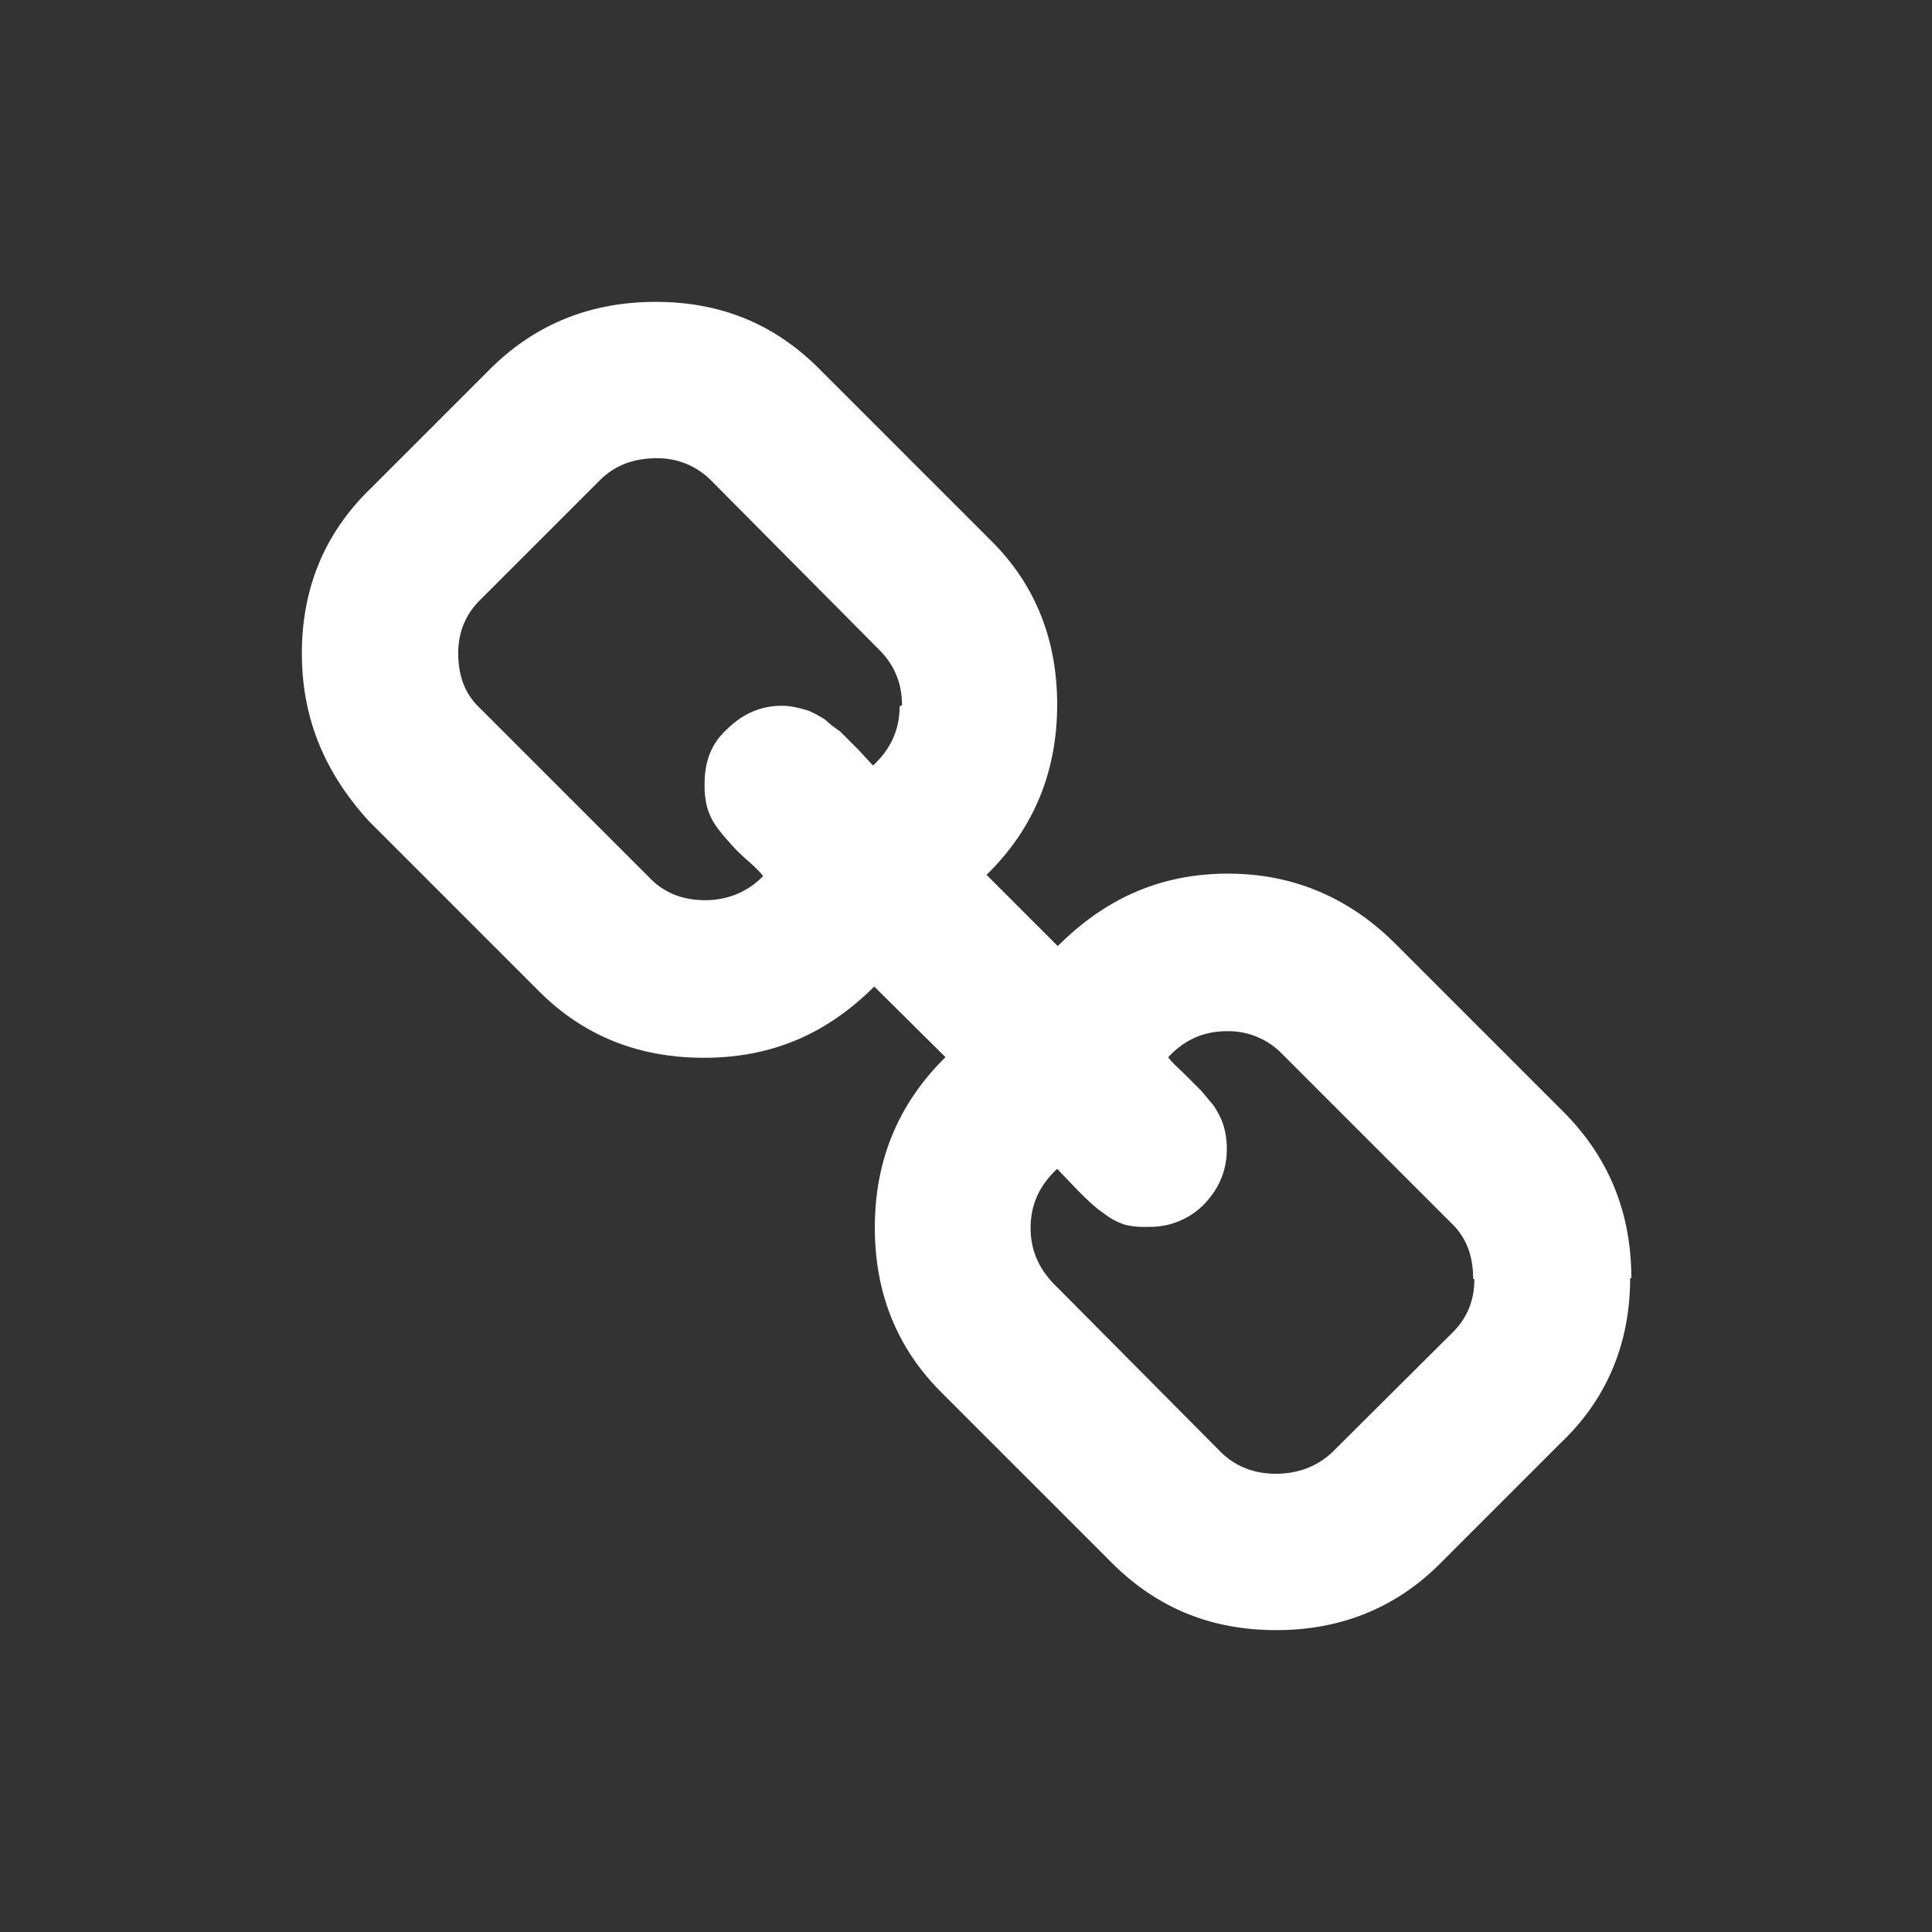 <svg focusable="false" xmlns="http://www.w3.org/2000/svg" viewBox="0 0 32 32"><rect x="0" y="0" width="32" height="32" fill="#333333" stroke="none"/><path fill="#FFF" d="M24.4 21.18c0-.36-.1-.67-.36-.92l-2.8-2.8a1.24 1.24 0 0 0-.92-.38c-.38 0-.7.14-.97.43.02.04.1.12.25.26l.3.3.2.24c.08.12.14.24.17.35.03.1.05.23.05.37 0 .36-.13.66-.38.92a1.25 1.25 0 0 1-.92.37 1.4 1.4 0 0 1-.37-.03 1.06 1.06 0 0 1-.35-.18 2.27 2.27 0 0 1-.25-.2 6.82 6.82 0 0 1-.3-.3l-.24-.25c-.3.28-.44.6-.44.98 0 .36.13.66.38.92l2.78 2.8c.24.23.54.35.9.35.37 0 .68-.12.93-.35l1.98-1.97c.26-.25.38-.55.38-.9zm-9.46-9.5c0-.37-.13-.67-.38-.92l-2.78-2.8a1.24 1.24 0 0 0-.9-.37c-.36 0-.67.1-.93.35L7.97 9.92c-.26.25-.38.55-.38.9 0 .36.1.67.37.92l2.8 2.8c.24.25.55.37.92.37.36 0 .7-.13.96-.4-.03-.04-.1-.12-.26-.26s-.24-.23-.3-.3a2.67 2.67 0 0 1-.2-.24 1.05 1.05 0 0 1-.17-.35 1.4 1.4 0 0 1-.04-.37c0-.36.1-.66.36-.9.26-.26.56-.4.92-.4.14 0 .26.03.37.06.12.03.23.1.35.17.1.1.2.16.25.2l.3.3.24.26c.3-.28.44-.6.44-.98zM27 21.17c0 1.07-.38 2-1.15 2.73l-1.98 1.98c-.74.75-1.66 1.12-2.73 1.12-1.1 0-2-.38-2.75-1.14l-2.8-2.8c-.74-.74-1.1-1.65-1.1-2.73 0-1.1.38-2.04 1.17-2.82l-1.18-1.17c-.8.8-1.72 1.18-2.82 1.18-1.08 0-2-.36-2.75-1.12l-2.8-2.8C5.38 12.8 5 11.9 5 10.82c0-1.08.38-2 1.15-2.74L8.13 6.1C8.87 5.37 9.78 5 10.86 5c1.1 0 2 .38 2.75 1.15l2.8 2.8c.74.73 1.1 1.65 1.1 2.72 0 1.1-.38 2.05-1.17 2.82l1.18 1.18c.8-.8 1.72-1.2 2.82-1.2 1.08 0 2 .4 2.75 1.14l2.8 2.8c.76.76 1.13 1.68 1.13 2.76z"></path></svg>